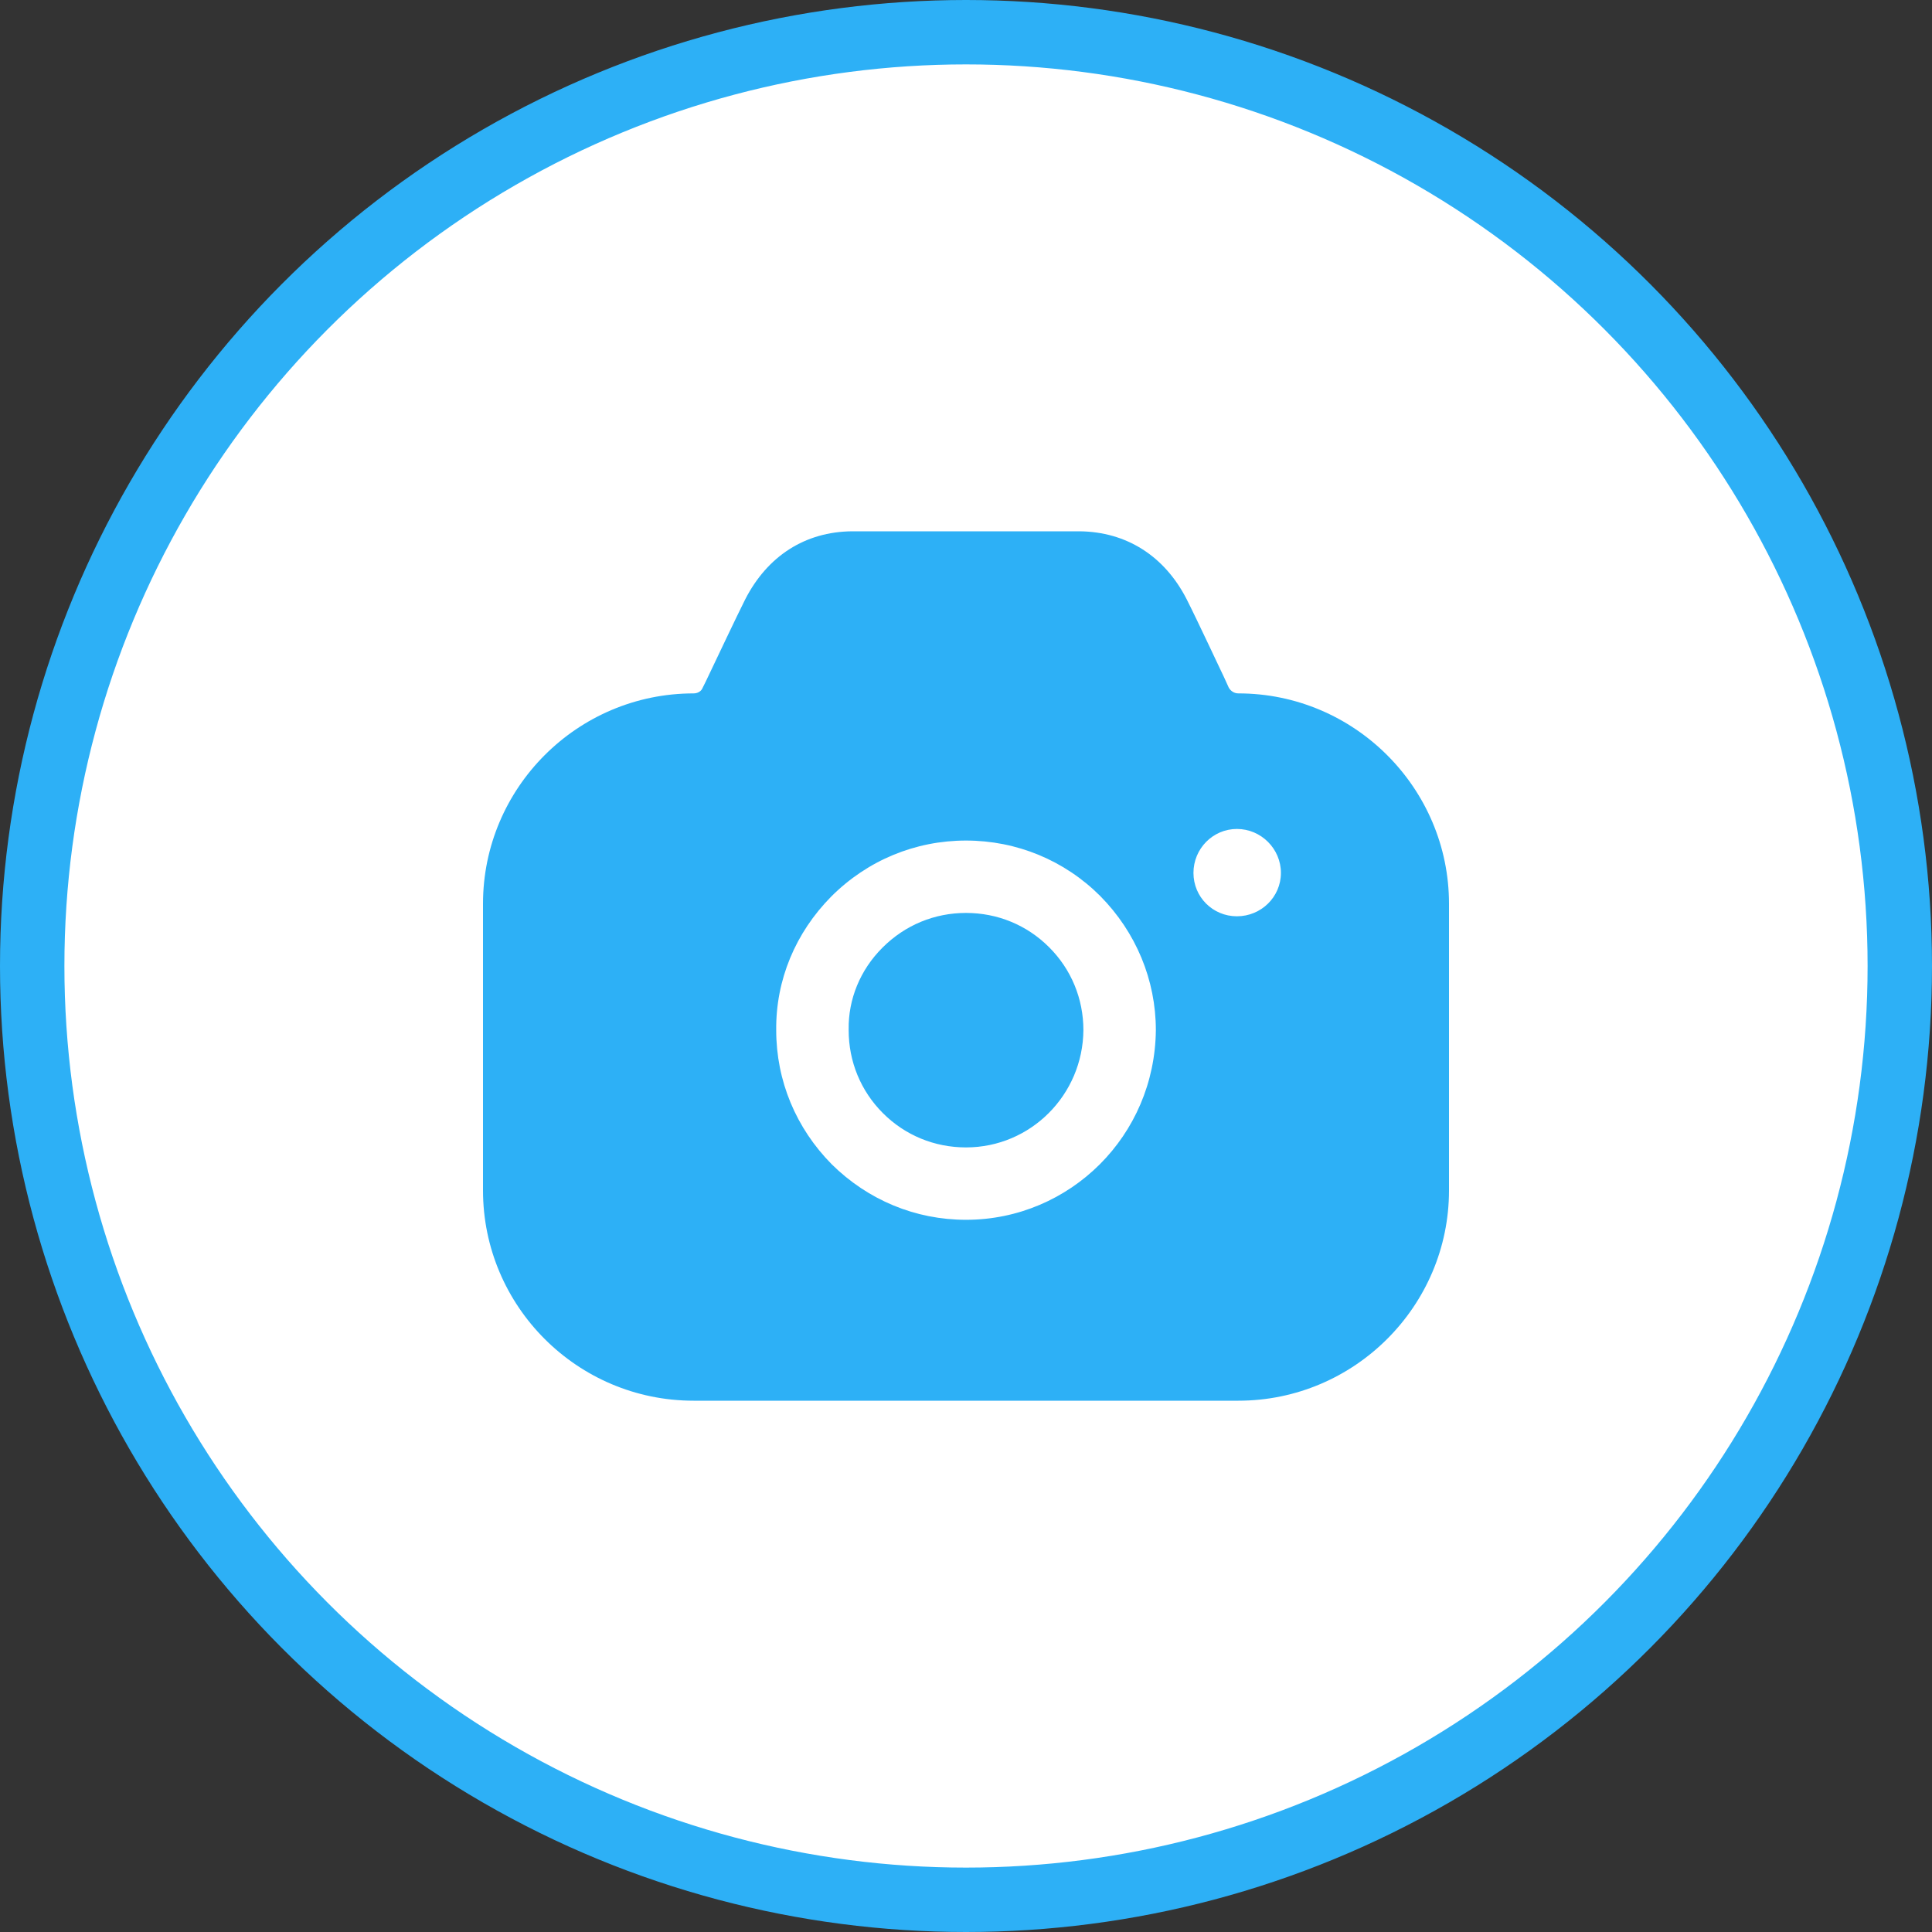 <svg width="30" height="30" viewBox="0 0 30 30" fill="none" xmlns="http://www.w3.org/2000/svg">
<rect x="0" y="0" width="30" height="30" fill="#333333" stroke="none"/>
<circle cx="15" cy="15" r="14.5" fill="white" stroke="#2DB0F6"/>
<path d="M16.762 8.25C17.49 8.257 18.082 8.632 18.427 9.306C18.517 9.484 18.641 9.744 18.771 10.018L18.928 10.35L19.005 10.512L19.08 10.677C19.11 10.73 19.163 10.767 19.23 10.767C21.03 10.767 22.5 12.236 22.5 14.034V18.484C22.5 20.282 21.03 21.75 19.23 21.75H10.77C8.963 21.75 7.5 20.282 7.5 18.484V14.034C7.5 12.236 8.963 10.767 10.77 10.767C10.83 10.767 10.89 10.737 10.912 10.677L10.957 10.587C11.168 10.145 11.422 9.606 11.572 9.306C11.918 8.632 12.502 8.257 13.23 8.25H16.762ZM15 13.052C14.213 13.052 13.47 13.359 12.908 13.921C12.352 14.483 12.045 15.217 12.053 15.996C12.053 16.783 12.36 17.517 12.915 18.079C13.477 18.634 14.213 18.941 15 18.941C15.81 18.941 16.545 18.611 17.078 18.079C17.61 17.547 17.94 16.813 17.948 15.996C17.948 15.217 17.64 14.476 17.085 13.914C16.53 13.359 15.787 13.052 15 13.052ZM15 14.176C15.488 14.176 15.945 14.363 16.29 14.708C16.635 15.052 16.823 15.509 16.823 15.996C16.815 17 16.005 17.817 15 17.817C14.512 17.817 14.055 17.63 13.71 17.285C13.365 16.94 13.178 16.483 13.178 15.996V15.989C13.17 15.517 13.357 15.06 13.703 14.715C14.055 14.363 14.512 14.176 15 14.176ZM19.207 12.872C18.832 12.872 18.532 13.18 18.532 13.554C18.532 13.929 18.832 14.228 19.207 14.228C19.582 14.228 19.89 13.929 19.89 13.554C19.89 13.18 19.582 12.872 19.207 12.872Z" fill="#2DB0F6"/>
</svg>
